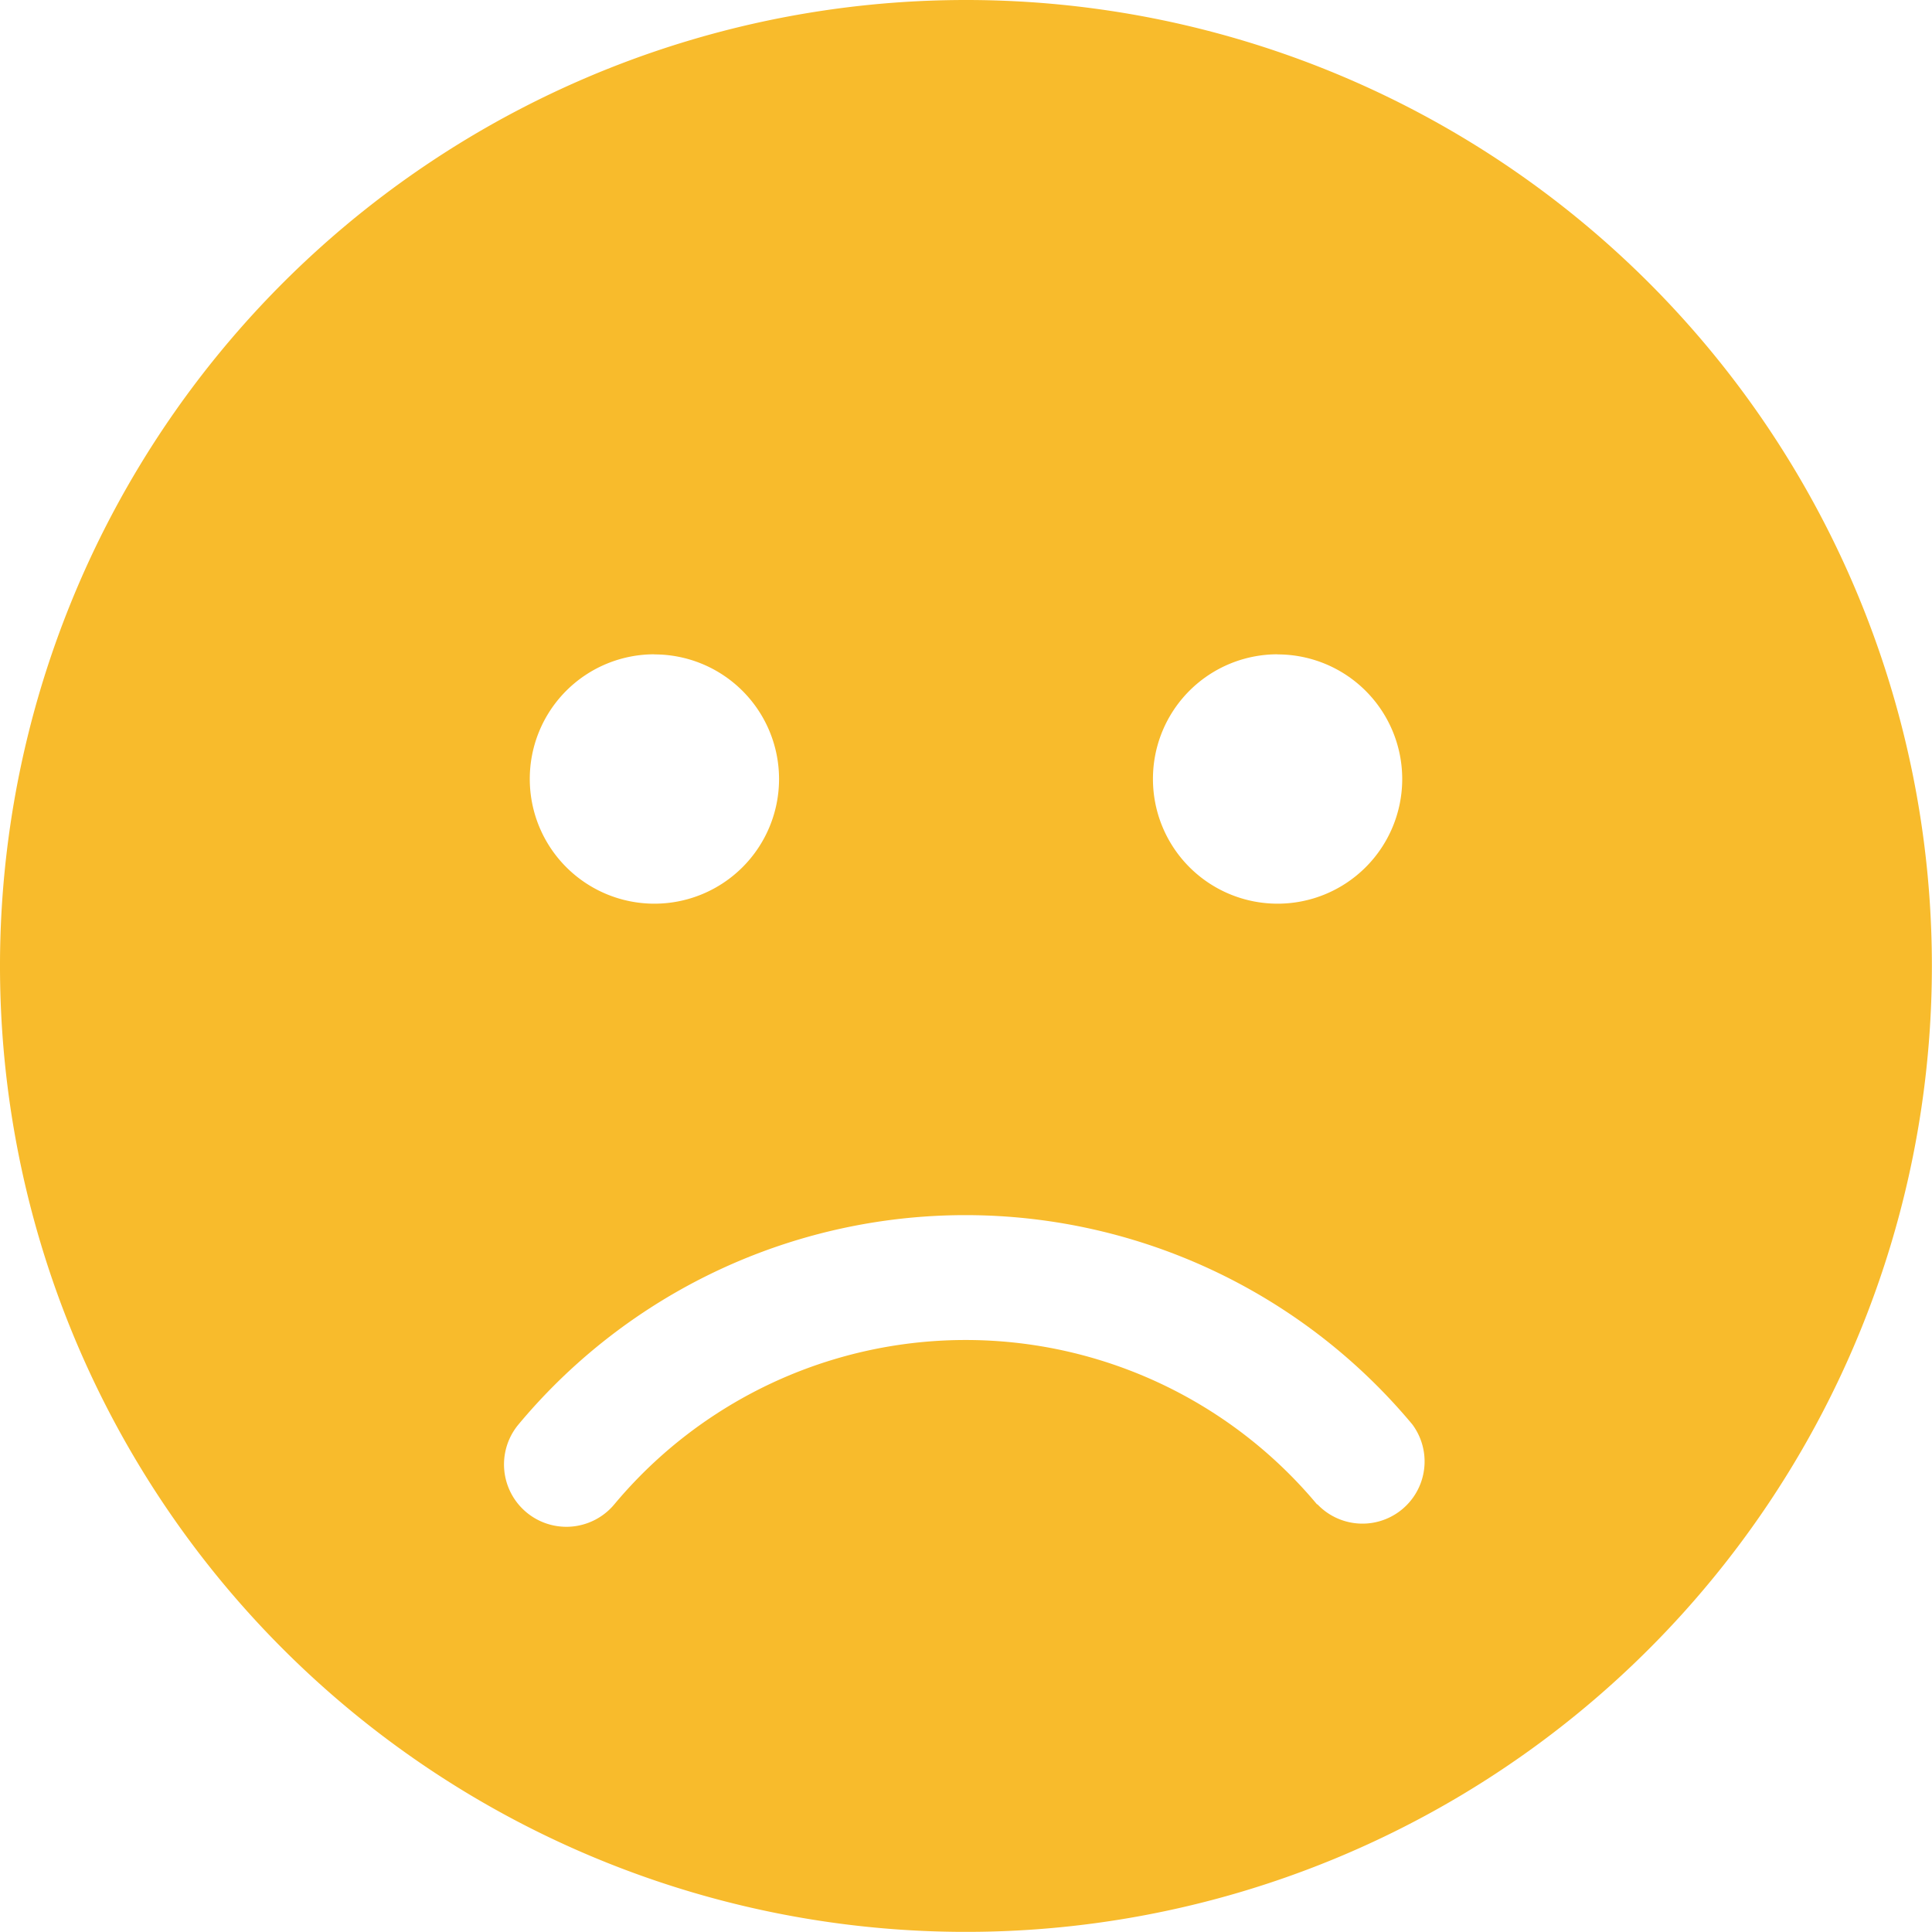 <svg xmlns="http://www.w3.org/2000/svg" width="16.757" height="16.757" viewBox="0 0 16.757 16.757">
  <path id="Emoji_3" d="M8.378.563a8.378,8.378,0,1,0,8.378,8.378A8.377,8.377,0,0,0,8.378.563Zm2.7,5.676A1.081,1.081,0,1,1,10,7.319,1.08,1.08,0,0,1,11.081,6.238Zm-5.405,0A1.081,1.081,0,1,1,4.595,7.319,1.08,1.08,0,0,1,5.676,6.238Zm5.75,7.372a3.97,3.97,0,0,0-6.095,0,.541.541,0,0,1-.831-.693,5.046,5.046,0,0,1,7.753,0A.539.539,0,0,1,11.426,13.61Z" transform="translate(0 -0.563)" fill="#f8bb2c"/>
</svg>
